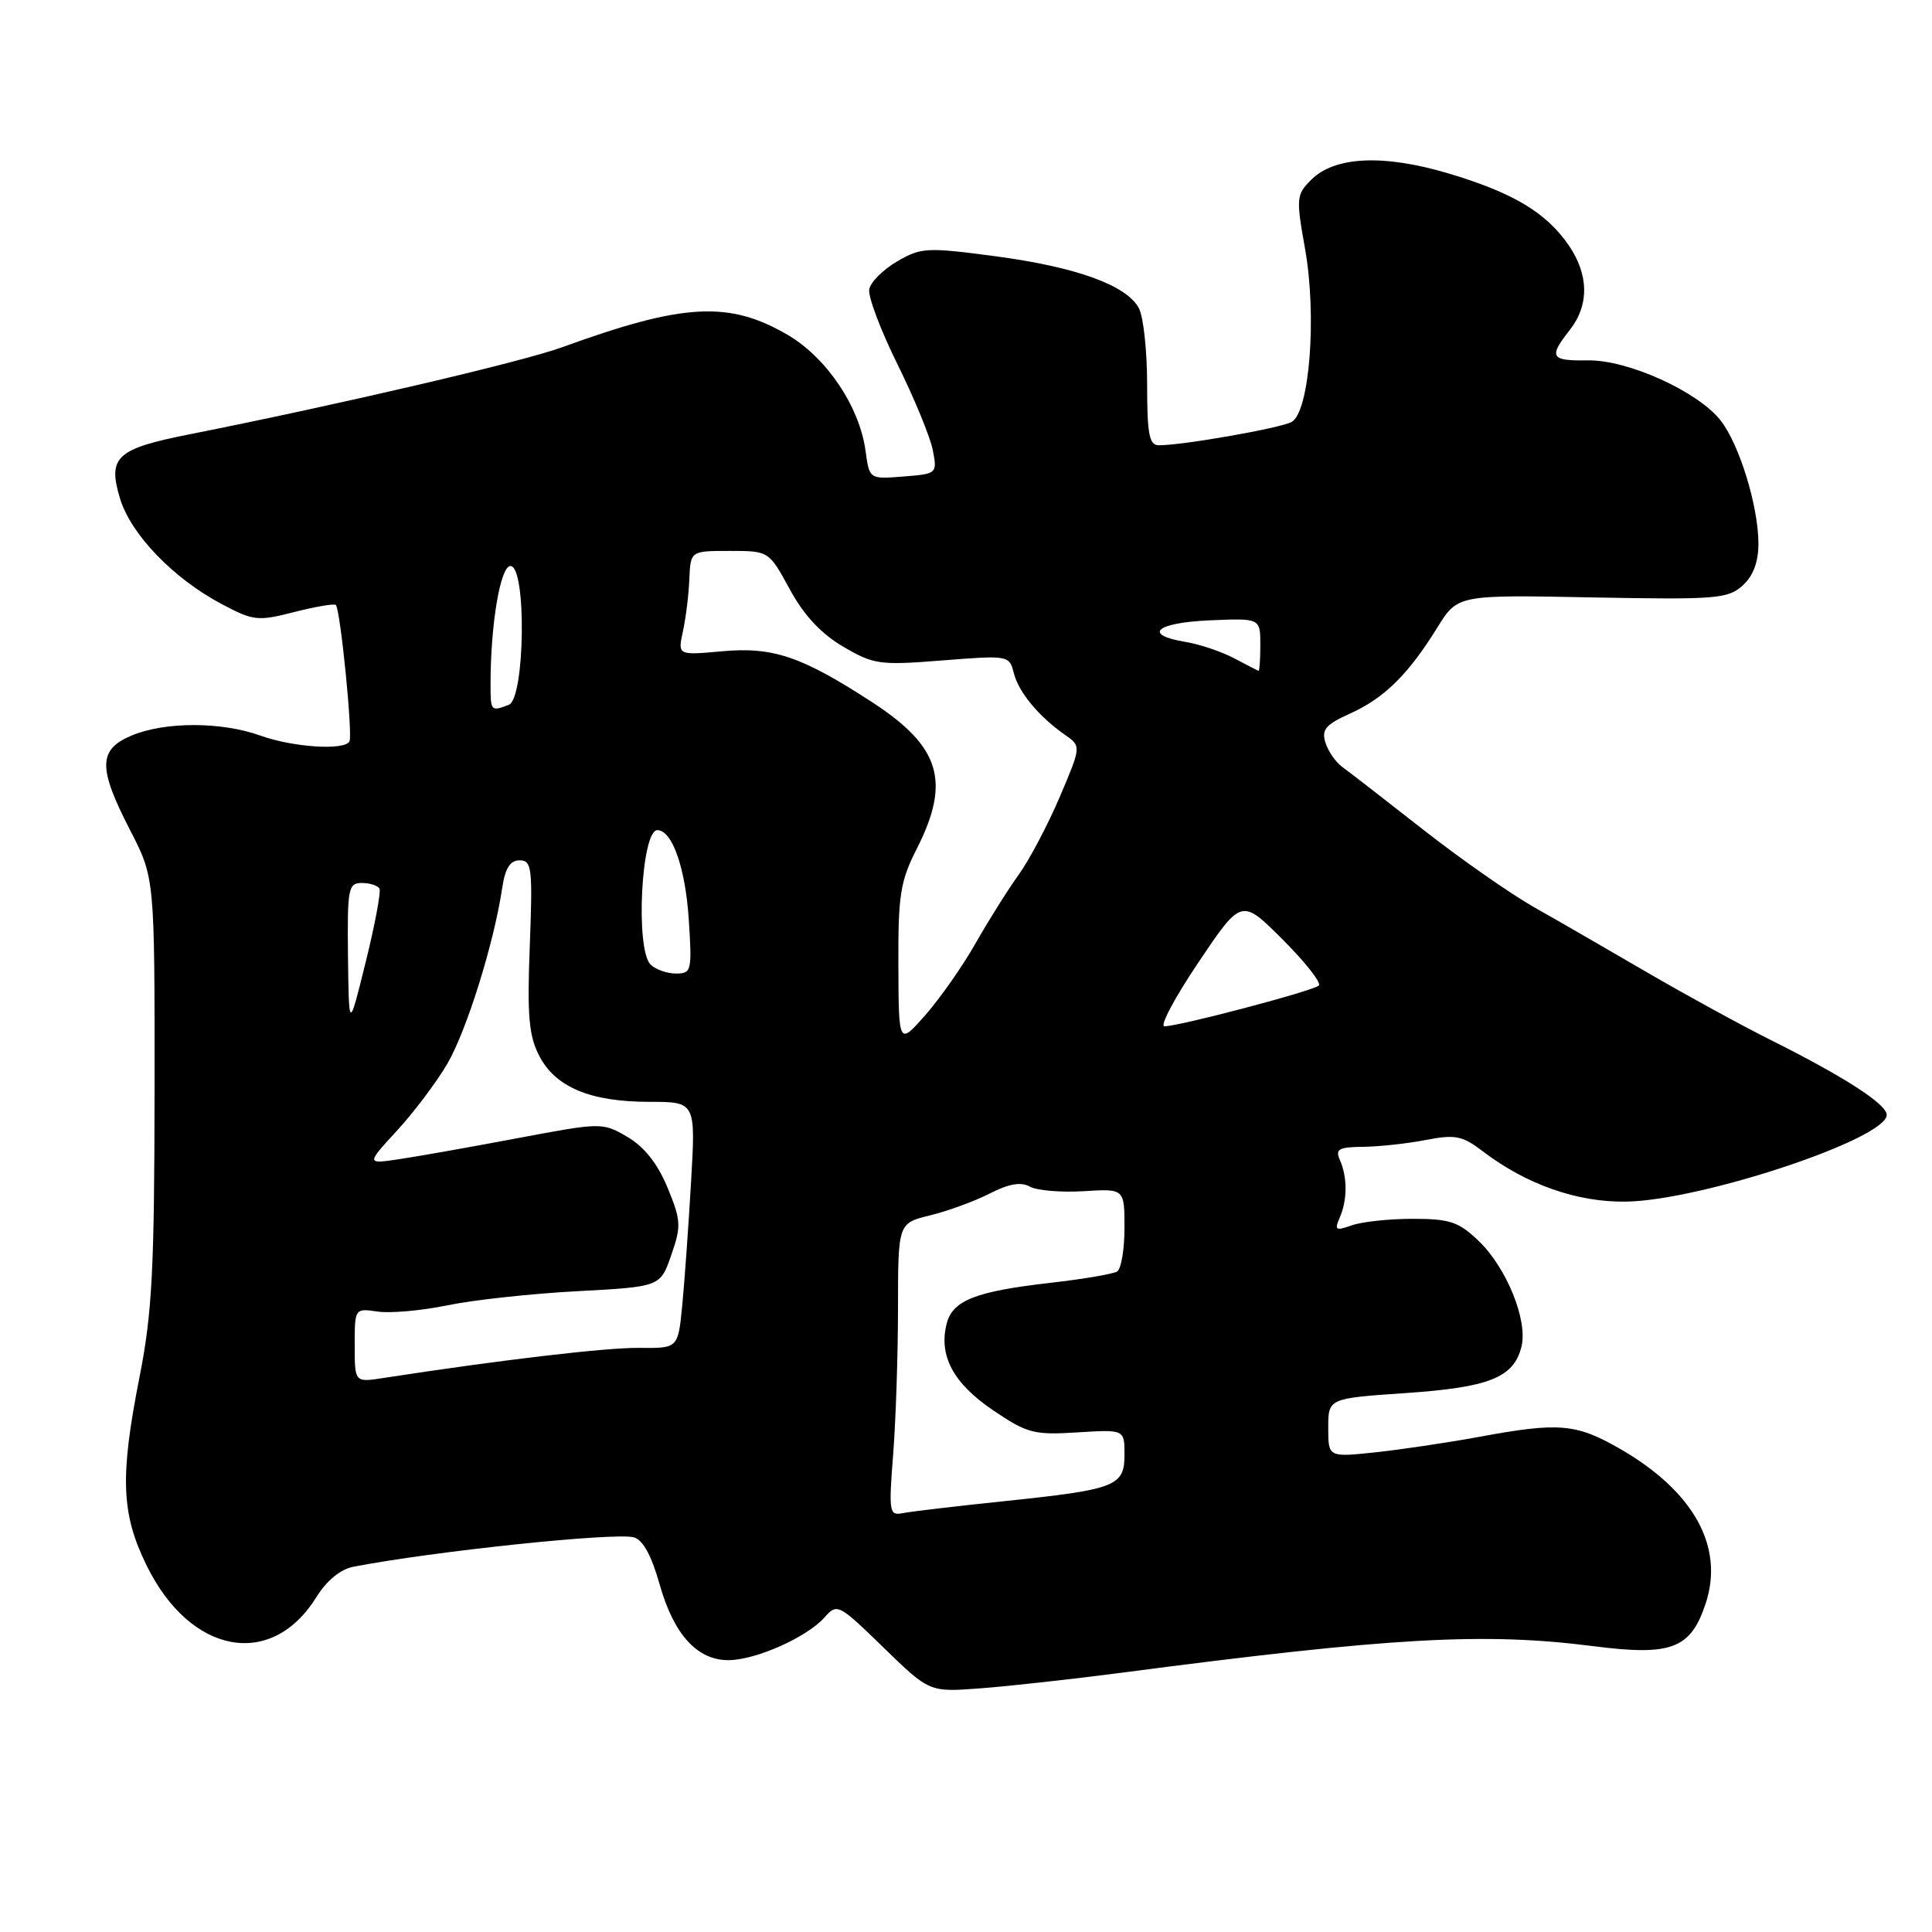 <?xml version="1.0" encoding="UTF-8" standalone="no"?>
<!DOCTYPE svg PUBLIC "-//W3C//DTD SVG 1.1//EN" "http://www.w3.org/Graphics/SVG/1.1/DTD/svg11.dtd" >
<svg xmlns="http://www.w3.org/2000/svg" xmlns:xlink="http://www.w3.org/1999/xlink" version="1.1" viewBox="0 0 256 256">
 <g >
 <path fill="currentColor"
d=" M 148.50 221.66 C 184.42 216.95 196.64 216.27 211.16 218.13 C 221.47 219.45 224.03 218.48 226.01 212.47 C 228.50 204.92 224.41 197.57 214.58 191.93 C 208.82 188.63 206.54 188.44 196.00 190.39 C 191.88 191.15 185.69 192.07 182.25 192.44 C 176.00 193.10 176.00 193.10 176.00 189.19 C 176.00 185.29 176.00 185.29 186.25 184.59 C 197.36 183.83 200.58 182.54 201.60 178.44 C 202.47 174.98 199.64 167.98 195.92 164.42 C 193.28 161.89 192.11 161.50 187.19 161.50 C 184.06 161.50 180.42 161.89 179.10 162.37 C 176.99 163.12 176.80 163.00 177.51 161.37 C 178.54 159.02 178.55 156.02 177.56 153.75 C 176.90 152.26 177.35 151.99 180.64 151.96 C 182.76 151.93 186.50 151.53 188.95 151.05 C 192.84 150.30 193.78 150.49 196.50 152.57 C 202.25 156.96 209.05 159.34 215.50 159.22 C 225.54 159.04 250.00 150.89 250.00 147.73 C 250.00 146.30 244.38 142.68 234.50 137.74 C 230.65 135.81 223.36 131.82 218.29 128.87 C 213.23 125.92 206.48 122.02 203.29 120.22 C 200.11 118.41 193.45 113.76 188.50 109.87 C 183.55 105.99 178.78 102.29 177.89 101.65 C 177.01 101.02 175.99 99.56 175.63 98.41 C 175.08 96.68 175.65 96.01 178.91 94.54 C 183.42 92.51 186.60 89.37 190.45 83.16 C 193.14 78.81 193.14 78.81 210.96 79.16 C 227.35 79.47 228.95 79.35 230.89 77.60 C 232.31 76.32 233.00 74.49 233.00 72.03 C 233.00 67.10 230.47 58.86 227.98 55.70 C 224.97 51.87 215.69 47.67 210.42 47.75 C 205.45 47.83 205.16 47.34 208.00 43.73 C 210.59 40.44 210.54 36.41 207.87 32.51 C 204.88 28.16 200.48 25.53 191.93 22.98 C 183.30 20.41 176.84 20.71 173.72 23.84 C 171.77 25.79 171.73 26.27 172.92 32.93 C 174.52 41.87 173.52 54.65 171.13 55.92 C 169.56 56.75 156.74 59.00 153.56 59.00 C 152.28 59.00 152.00 57.57 152.00 50.93 C 152.00 46.50 151.51 41.96 150.91 40.84 C 149.28 37.79 142.61 35.38 131.87 33.95 C 122.81 32.75 122.04 32.79 118.87 34.64 C 117.02 35.72 115.36 37.38 115.18 38.32 C 114.99 39.27 116.68 43.74 118.92 48.27 C 121.16 52.80 123.26 57.91 123.60 59.64 C 124.20 62.75 124.16 62.79 119.70 63.14 C 115.20 63.50 115.20 63.50 114.69 59.75 C 113.91 53.92 109.55 47.41 104.41 44.40 C 96.63 39.83 90.57 40.16 74.52 46.00 C 69.15 47.96 44.98 53.60 25.01 57.57 C 15.43 59.47 14.25 60.56 15.89 66.01 C 17.31 70.78 22.93 76.62 29.37 80.04 C 33.58 82.27 34.16 82.34 38.98 81.10 C 41.81 80.38 44.29 79.96 44.50 80.16 C 45.10 80.77 46.77 97.42 46.30 98.25 C 45.62 99.47 38.81 99.02 34.50 97.47 C 29.35 95.62 21.88 95.61 17.47 97.45 C 13.00 99.31 12.96 101.71 17.25 110.02 C 20.50 116.33 20.50 116.33 20.48 144.41 C 20.46 168.26 20.16 174.01 18.48 182.50 C 15.88 195.70 16.06 200.56 19.41 207.40 C 25.20 219.24 35.98 221.24 41.94 211.60 C 43.26 209.46 45.11 207.94 46.79 207.61 C 57.22 205.58 81.41 203.03 83.98 203.70 C 85.18 204.02 86.32 206.10 87.40 209.92 C 89.27 216.58 92.39 220.01 96.56 219.98 C 100.18 219.95 106.90 216.95 109.24 214.33 C 110.93 212.42 111.10 212.50 117.06 218.30 C 123.15 224.22 123.15 224.22 129.82 223.72 C 133.50 223.45 141.90 222.52 148.50 221.66 Z  M 118.35 192.69 C 118.70 188.19 118.99 179.45 118.99 173.29 C 119.00 162.08 119.00 162.08 123.25 161.04 C 125.59 160.47 129.14 159.17 131.14 158.15 C 133.68 156.85 135.28 156.58 136.45 157.23 C 137.38 157.75 140.58 158.02 143.57 157.84 C 149.00 157.50 149.00 157.50 149.00 162.69 C 149.00 165.55 148.56 168.15 148.03 168.48 C 147.50 168.81 143.56 169.48 139.28 169.97 C 129.25 171.11 126.21 172.31 125.43 175.42 C 124.37 179.66 126.32 183.29 131.56 186.85 C 136.11 189.93 136.99 190.16 142.75 189.80 C 149.00 189.41 149.00 189.41 149.00 192.73 C 149.00 196.94 147.91 197.36 133.00 198.92 C 126.67 199.58 120.65 200.29 119.61 200.50 C 117.83 200.86 117.75 200.38 118.35 192.69 Z  M 47.00 178.26 C 47.00 173.35 47.00 173.35 50.05 173.79 C 51.72 174.04 55.89 173.66 59.30 172.96 C 62.71 172.25 70.45 171.41 76.50 171.09 C 87.50 170.50 87.50 170.50 88.95 166.29 C 90.29 162.44 90.24 161.70 88.44 157.34 C 87.13 154.18 85.36 151.95 83.14 150.65 C 79.83 148.72 79.73 148.72 68.65 150.80 C 62.52 151.96 55.48 153.21 53.00 153.58 C 48.51 154.26 48.51 154.26 52.60 149.82 C 54.85 147.37 57.86 143.38 59.28 140.94 C 61.83 136.56 65.43 125.05 66.53 117.75 C 66.93 115.04 67.58 114.00 68.86 114.00 C 70.47 114.00 70.59 115.00 70.20 125.32 C 69.84 134.58 70.07 137.23 71.45 139.90 C 73.60 144.07 78.24 146.00 86.06 146.00 C 92.19 146.00 92.19 146.00 91.56 156.75 C 91.22 162.66 90.69 170.01 90.39 173.08 C 89.84 178.66 89.84 178.66 84.67 178.60 C 80.31 178.55 66.24 180.21 50.75 182.60 C 47.00 183.18 47.00 183.18 47.00 178.26 Z  M 119.04 127.92 C 119.00 118.57 119.29 116.77 121.50 112.42 C 126.00 103.54 124.59 98.92 115.60 93.07 C 106.23 86.97 102.43 85.68 95.65 86.30 C 89.80 86.83 89.80 86.83 90.49 83.66 C 90.87 81.92 91.26 78.81 91.34 76.75 C 91.50 73.00 91.50 73.00 96.69 73.00 C 101.88 73.00 101.88 73.00 104.64 78.07 C 106.51 81.51 108.79 83.97 111.72 85.68 C 115.77 88.06 116.56 88.17 124.88 87.51 C 133.62 86.82 133.74 86.84 134.33 89.17 C 134.97 91.72 137.61 94.91 141.10 97.36 C 143.28 98.88 143.28 98.88 140.43 105.58 C 138.86 109.26 136.42 113.90 134.99 115.89 C 133.56 117.87 130.98 121.98 129.26 125.01 C 127.54 128.04 124.54 132.31 122.61 134.51 C 119.08 138.50 119.08 138.50 119.04 127.92 Z  M 46.11 126.75 C 46.01 117.73 46.14 117.00 47.94 117.00 C 49.01 117.00 50.06 117.34 50.28 117.75 C 50.50 118.16 49.68 122.55 48.45 127.50 C 46.23 136.50 46.23 136.50 46.11 126.75 Z  M 158.80 127.52 C 164.50 119.04 164.50 119.04 169.95 124.48 C 172.95 127.48 175.11 130.22 174.75 130.59 C 174.04 131.29 156.32 135.97 154.30 135.99 C 153.63 136.00 155.66 132.18 158.80 127.52 Z  M 86.20 127.80 C 84.17 125.77 84.97 110.00 87.10 110.00 C 89.06 110.00 90.81 114.96 91.26 121.75 C 91.71 128.67 91.63 129.00 89.57 129.00 C 88.37 129.00 86.86 128.46 86.20 127.80 Z  M 65.00 90.65 C 65.00 82.72 66.30 75.00 67.64 75.00 C 69.79 75.00 69.57 92.57 67.42 93.39 C 65.04 94.30 65.00 94.26 65.00 90.65 Z  M 163.50 87.21 C 161.85 86.34 158.97 85.37 157.10 85.06 C 151.37 84.11 153.12 82.52 160.25 82.20 C 167.00 81.91 167.00 81.91 167.00 85.45 C 167.00 87.40 166.89 88.95 166.75 88.89 C 166.61 88.84 165.15 88.08 163.50 87.21 Z "/>
</g>
</svg>